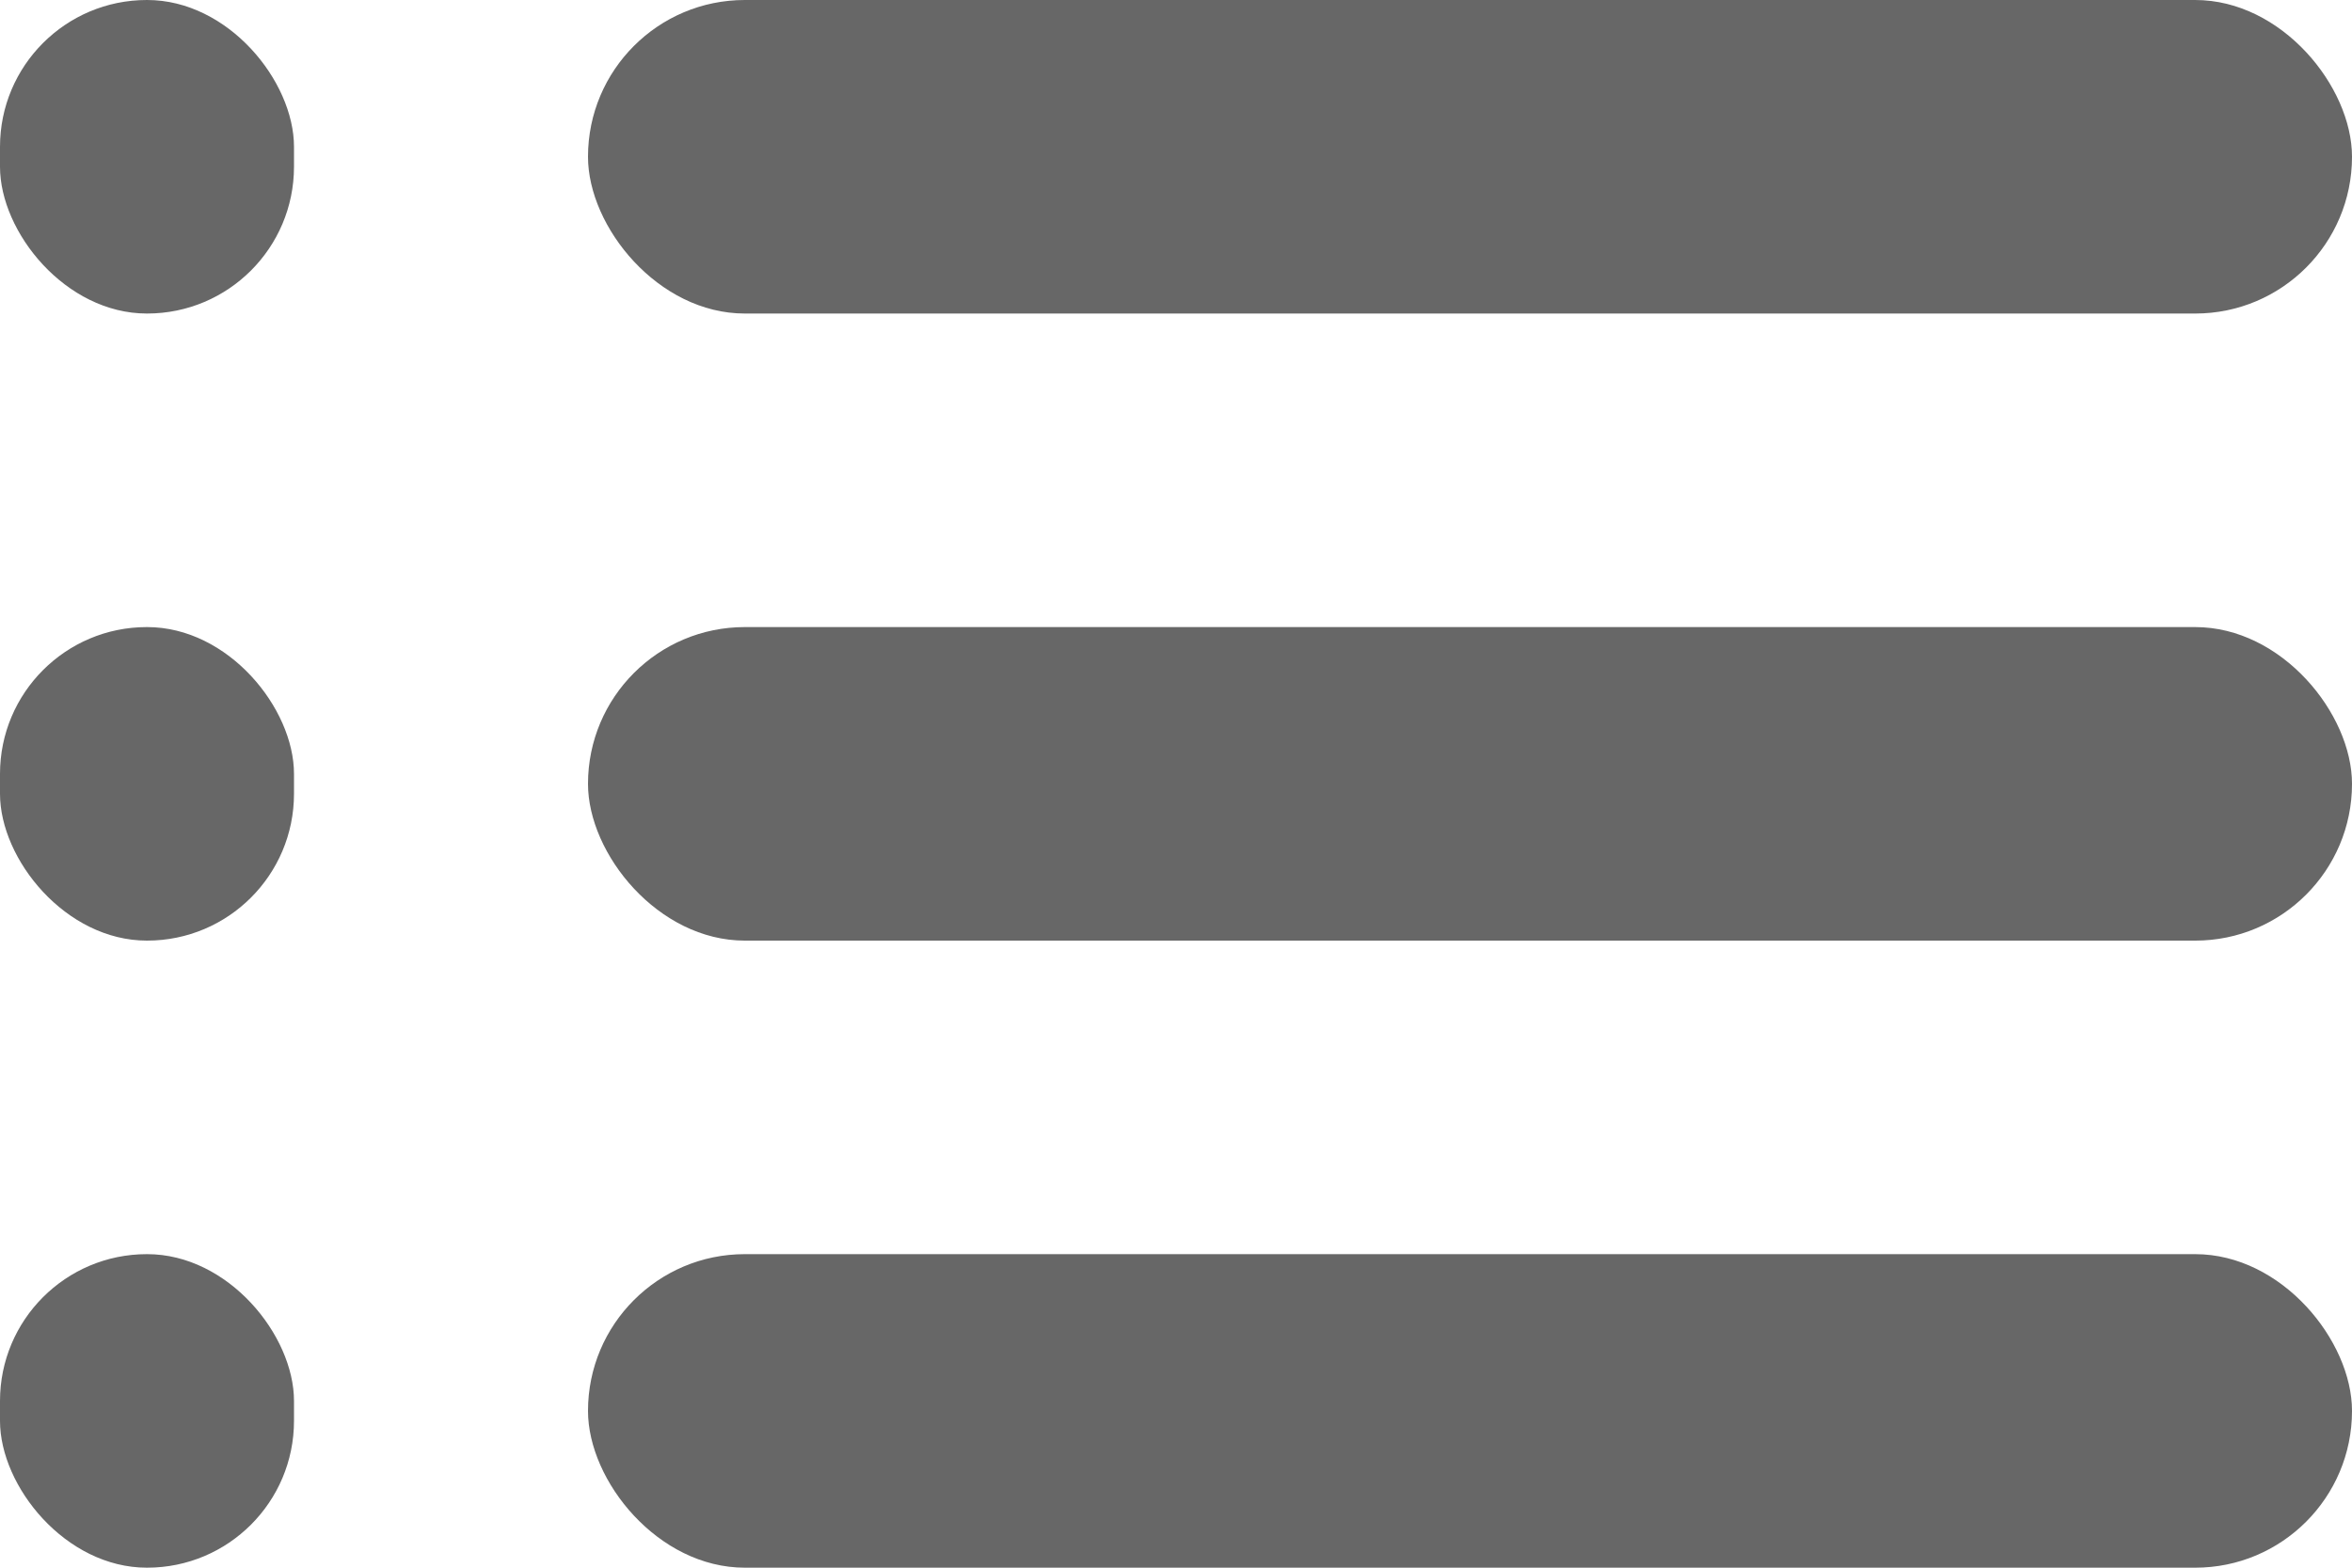 <svg width="9" height="6" viewBox="0 0 9 6" fill="none" xmlns="http://www.w3.org/2000/svg">
<rect x="2.25" width="6.75" height="1.2" rx="0.6" fill="#676767"/>
<rect width="1.125" height="1.2" rx="0.562" fill="#676767"/>
<rect y="2.4" width="1.125" height="1.2" rx="0.562" fill="#676767"/>
<rect y="4.8" width="1.125" height="1.2" rx="0.562" fill="#676767"/>
<rect x="2.25" y="2.4" width="6.75" height="1.2" rx="0.6" fill="#676767"/>
<rect x="2.25" y="4.8" width="6.75" height="1.2" rx="0.6" fill="#676767"/>
</svg>

